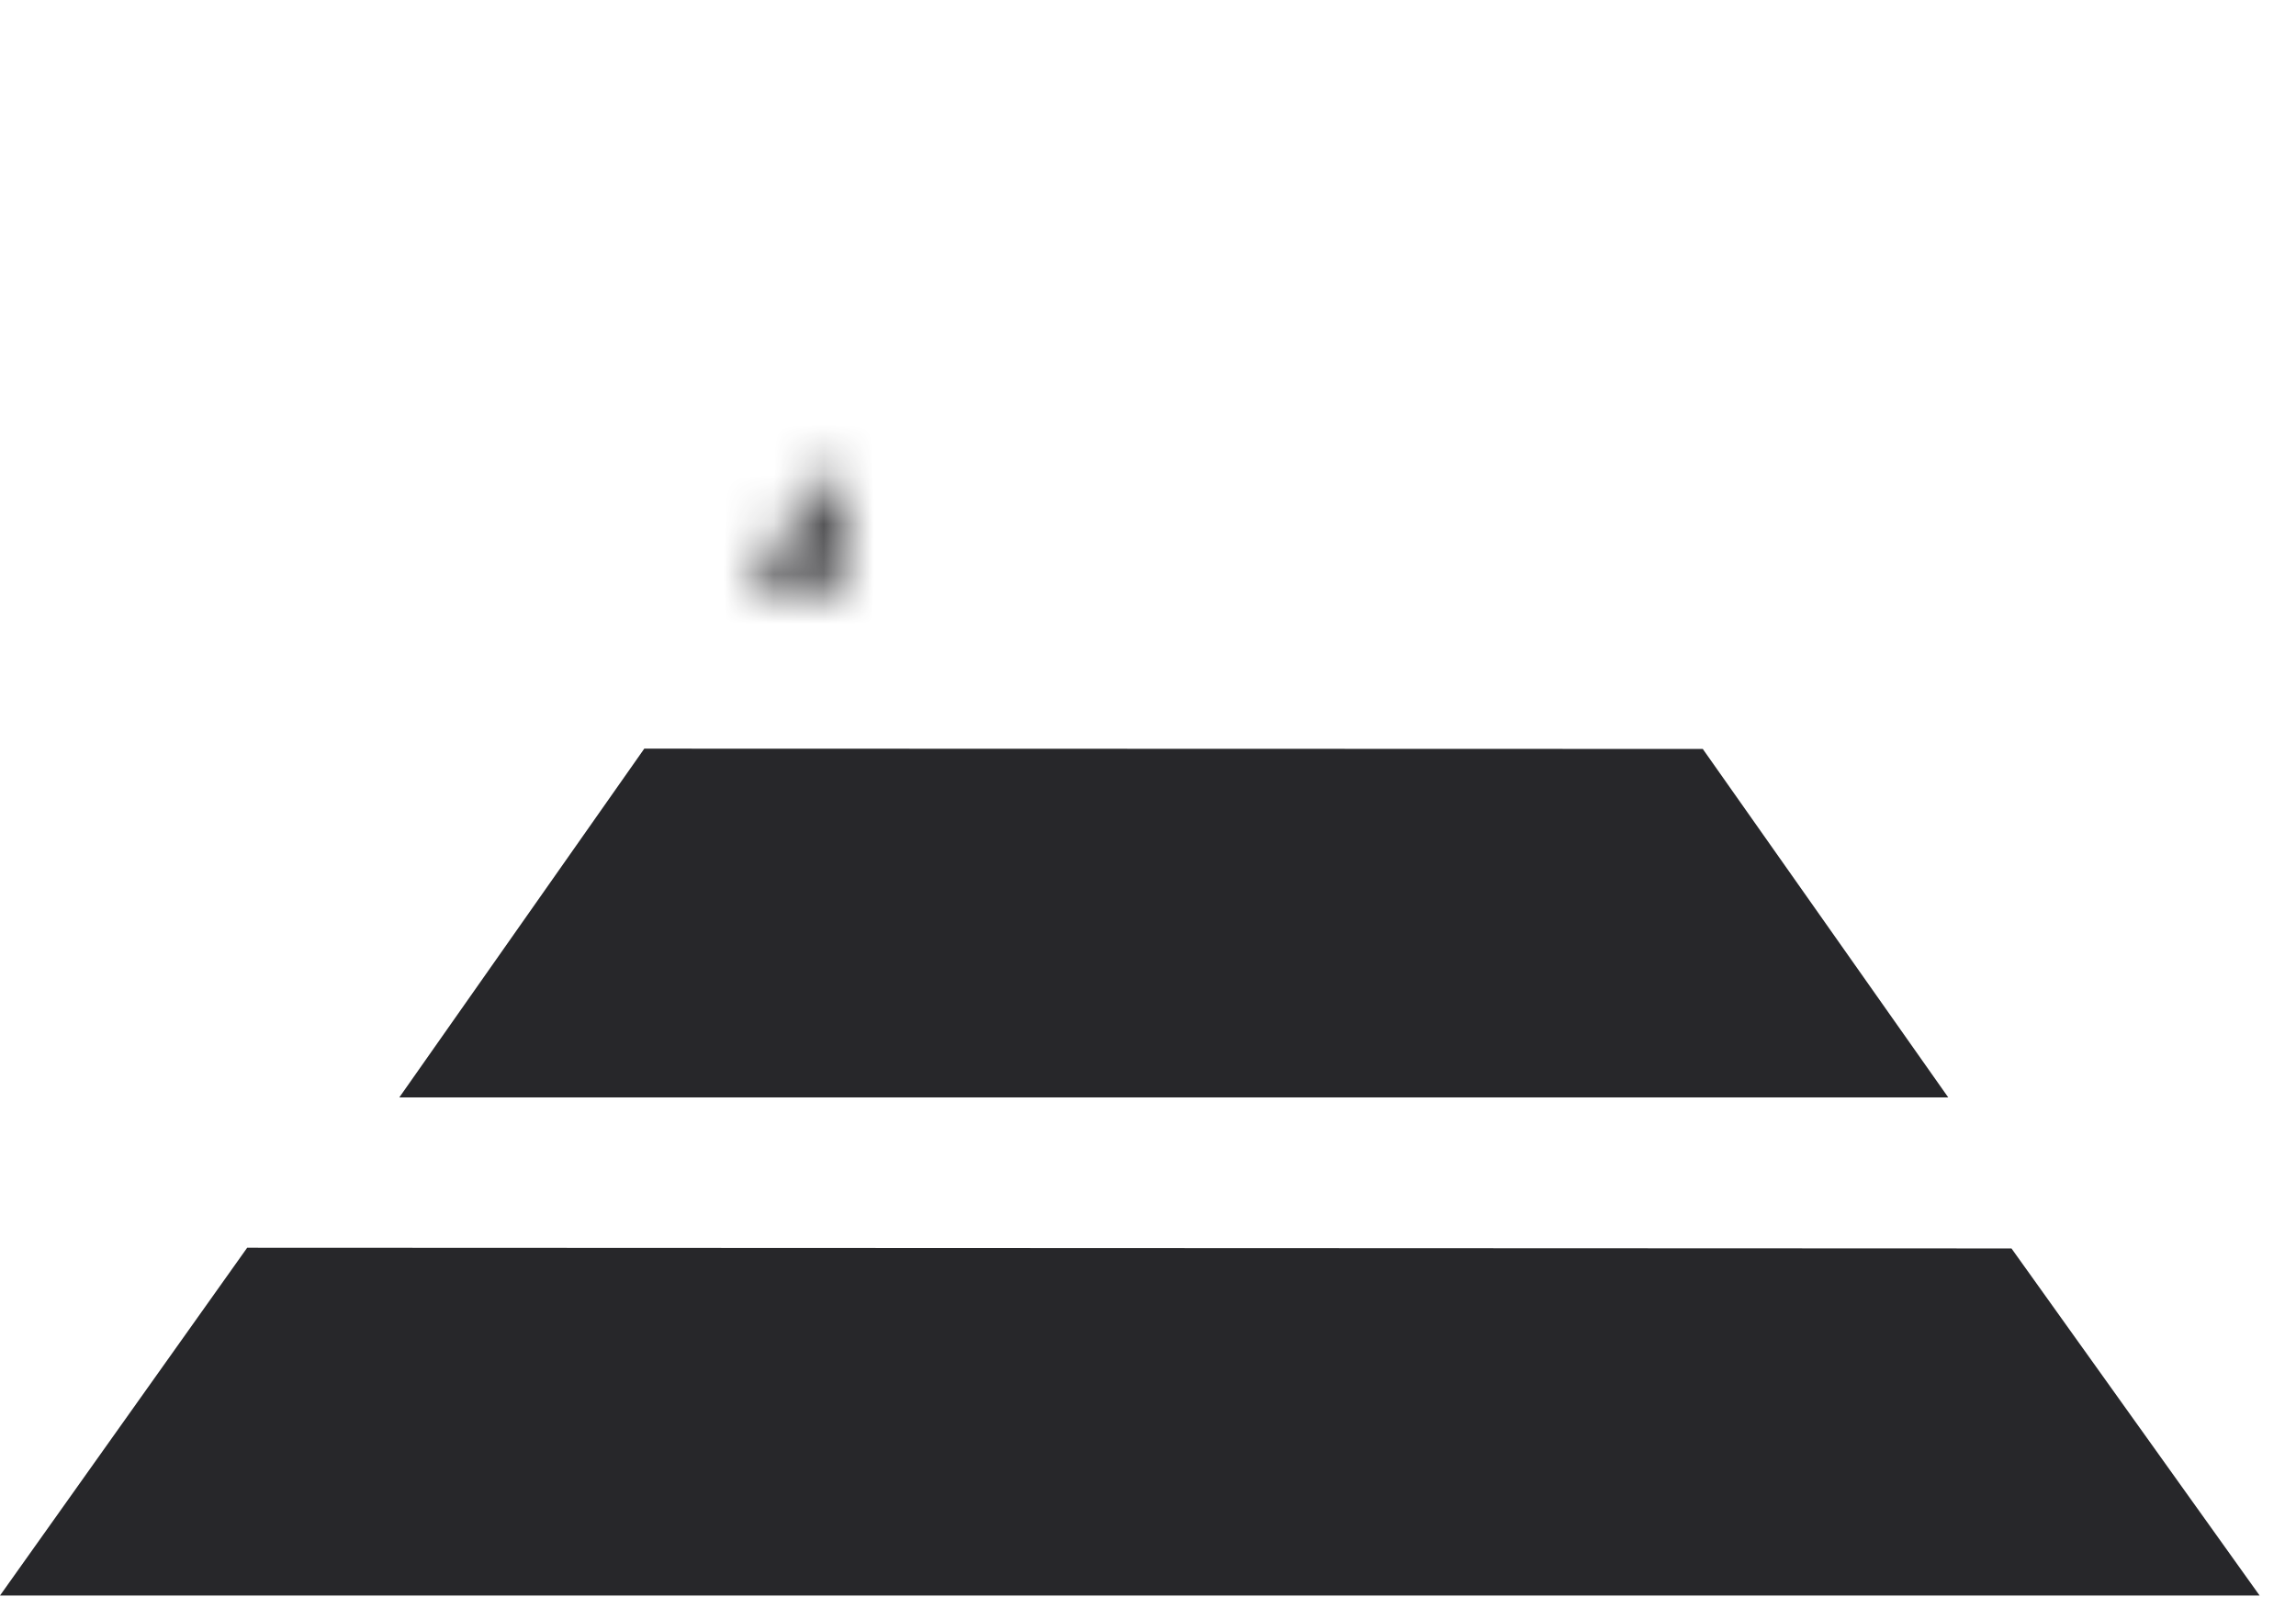 <?xml version="1.0" encoding="UTF-8"?>
<svg width="46px" height="32px" viewBox="0 0 46 32" version="1.1" xmlns="http://www.w3.org/2000/svg" xmlns:xlink="http://www.w3.org/1999/xlink">
    <!-- Generator: Sketch 42 (36781) - http://www.bohemiancoding.com/sketch -->
    <title>Group 32</title>
    <desc>Created with Sketch.</desc>
    <defs>
        <polygon id="path-1" points="23.432 0 15 11.786 31.841 11.786"></polygon>
        <mask id="mask-2" maskContentUnits="userSpaceOnUse" maskUnits="objectBoundingBox" x="0" y="0" width="16.841" height="11.786" fill="white">
            <use xlink:href="#path-1"></use>
        </mask>
    </defs>
    <g id="Welcome" stroke="none" stroke-width="1" fill="none" fill-rule="evenodd">
        <g id="Desktop-HD" transform="translate(-1079, -3695)">
            <g id="Group-32" transform="translate(1079, 3695)">
                <use id="Path-8" stroke="#27272A" mask="url(#mask-2)" stroke-width="4" xlink:href="#path-1"></use>
                <polygon id="Path-9" fill="#27272A" points="12.908 15 8 21.988 39.033 21.988 34.115 15.006"></polygon>
                <polygon id="Path-10" fill="#27272A" points="4.952 25 0 31.968 45.271 31.968 40.3 25.014"></polygon>
            </g>
        </g>
    </g>
</svg>